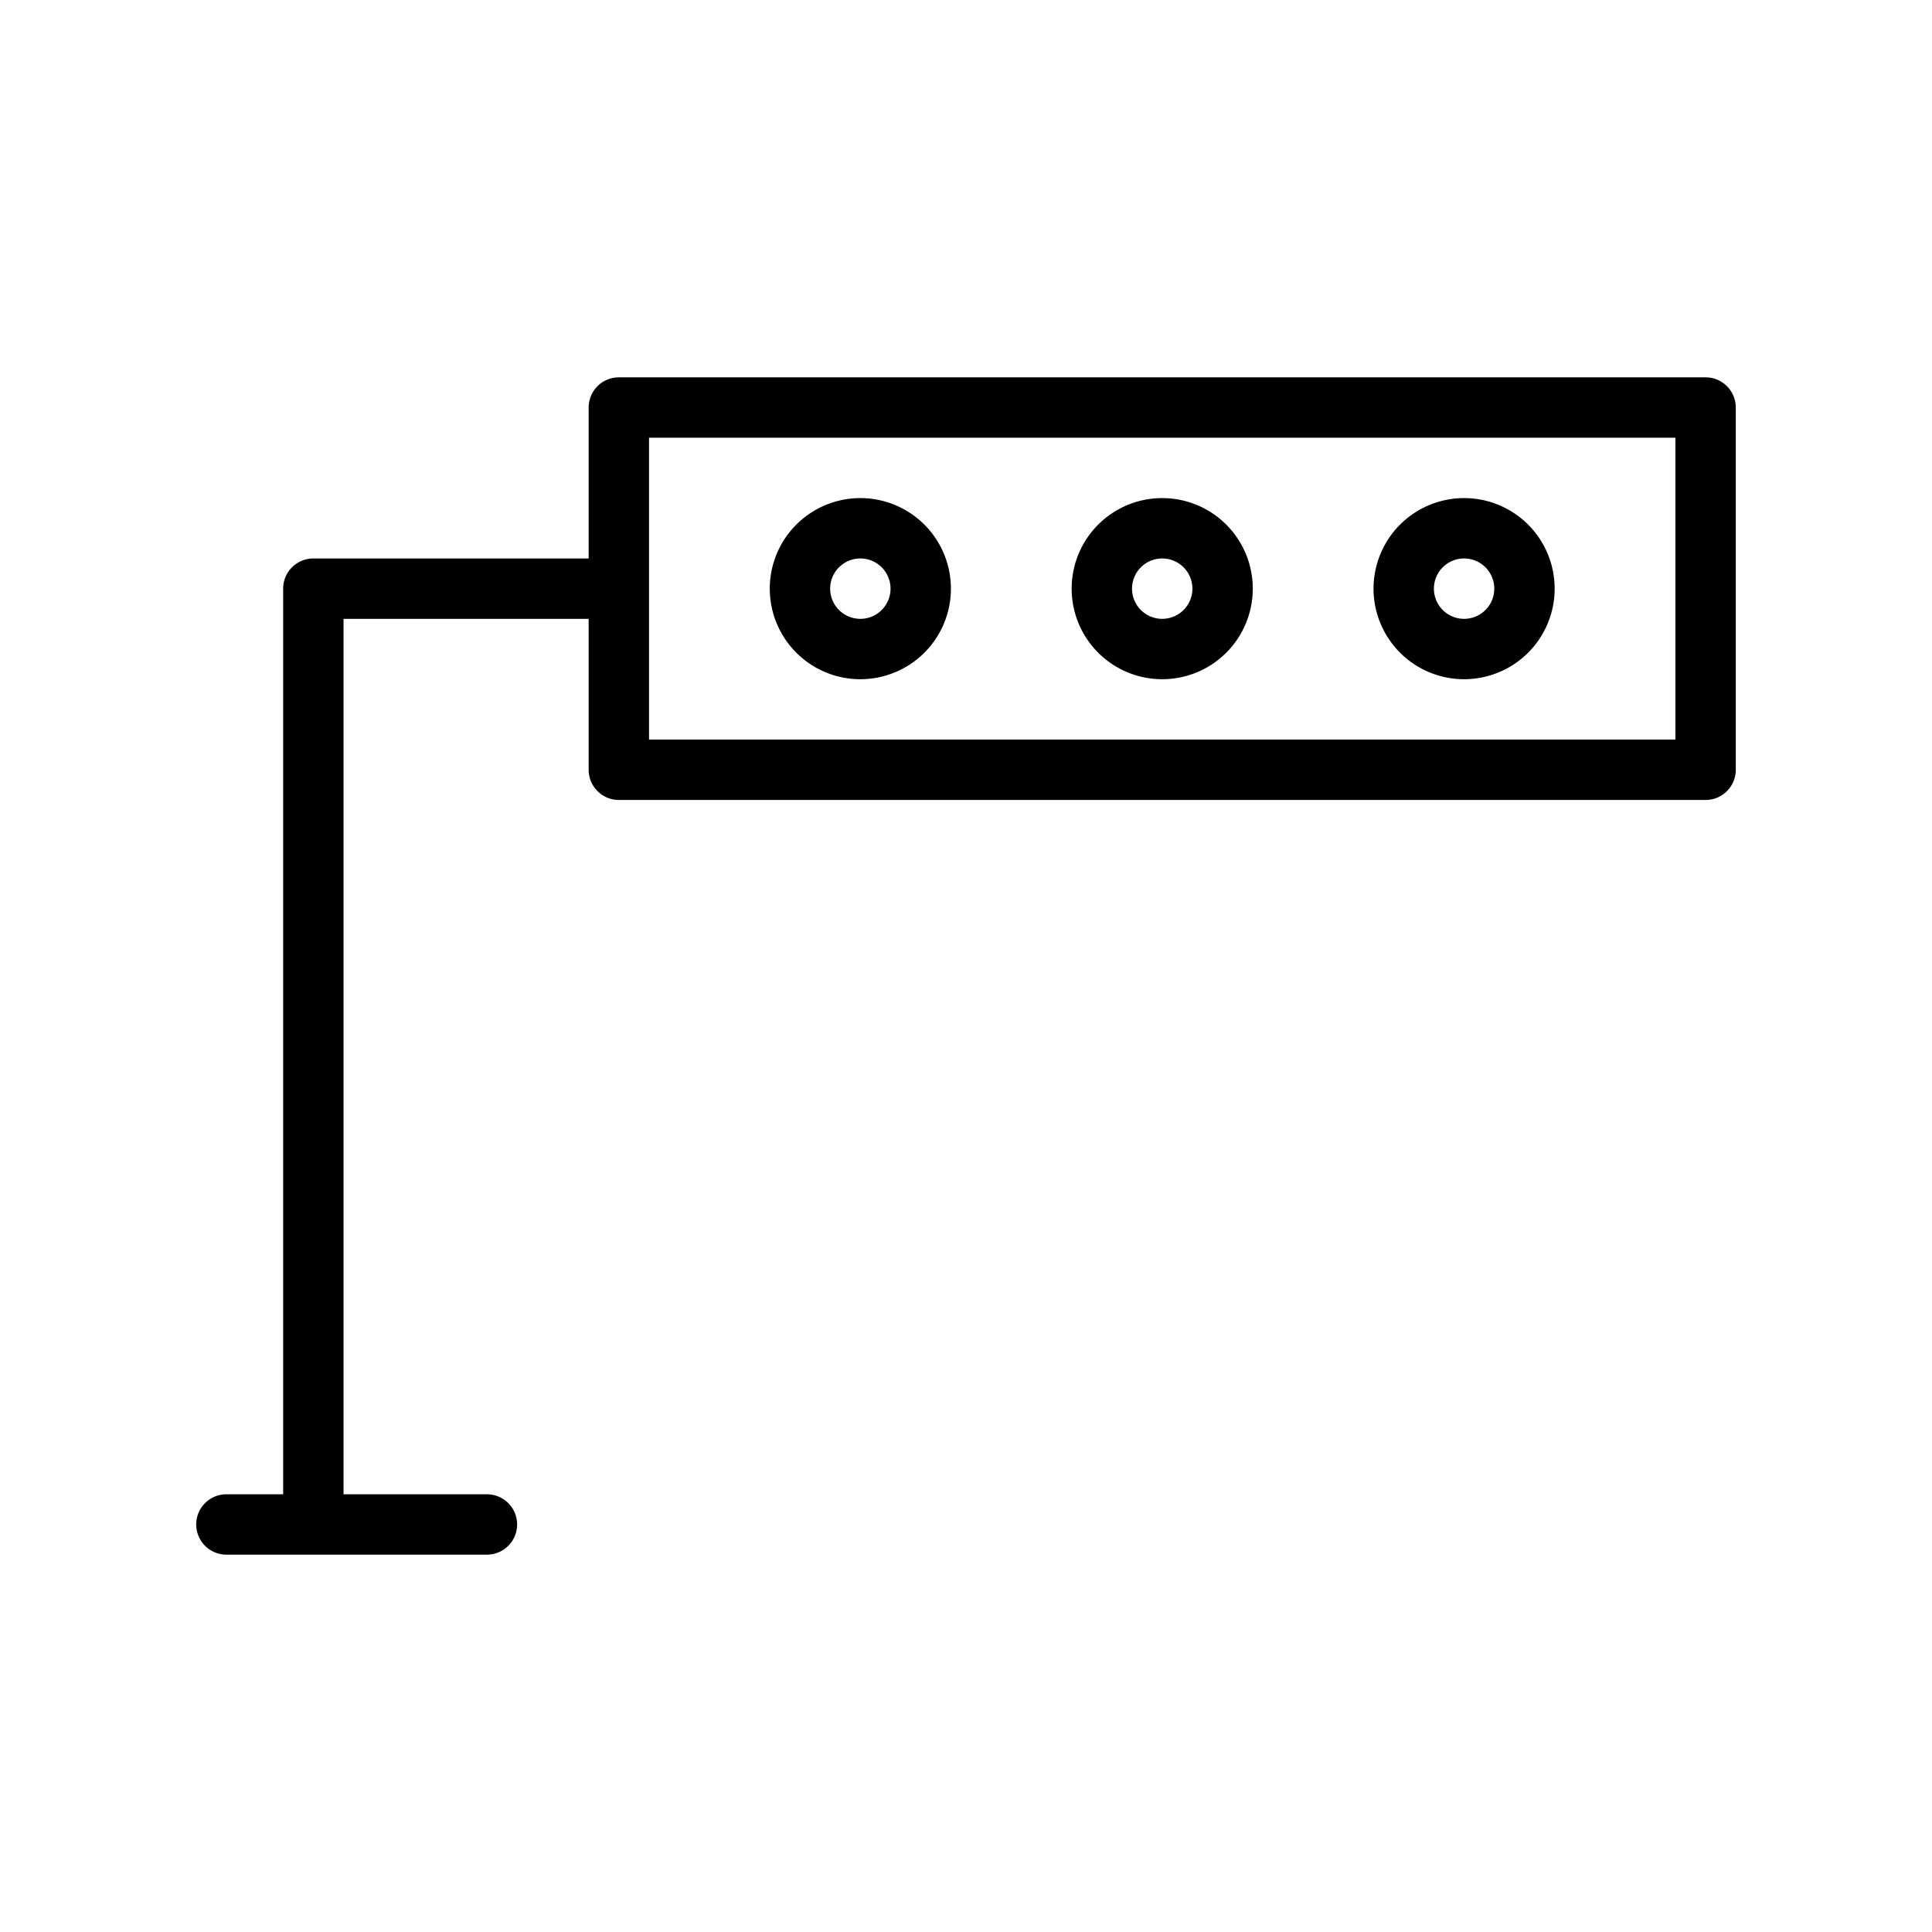 
<svg viewBox="0 0 64 64" x="0px" y="0px"><title>traffic, light, lamp, driving</title><g data-name="Layer 2"><path d="M56.5,12.5h-36a1,1,0,0,0-1,1v5H10.38a1,1,0,0,0-1,1v30H7.5a1,1,0,0,0,0,2h8.63a1,1,0,0,0,0-2H11.38v-29H19.5v5a1,1,0,0,0,1,1h36a1,1,0,0,0,1-1v-12A1,1,0,0,0,56.5,12.5Zm-1,12h-34v-10h34Z"></path><path d="M38.5,22.5a3,3,0,1,0-3-3A3,3,0,0,0,38.5,22.5Zm0-4a1,1,0,1,1-1,1A1,1,0,0,1,38.5,18.5Z"></path><path d="M48.5,22.5a3,3,0,1,0-3-3A3,3,0,0,0,48.5,22.5Zm0-4a1,1,0,1,1-1,1A1,1,0,0,1,48.5,18.5Z"></path><path d="M28.5,22.5a3,3,0,1,0-3-3A3,3,0,0,0,28.5,22.5Zm0-4a1,1,0,1,1-1,1A1,1,0,0,1,28.5,18.5Z"></path></g></svg>